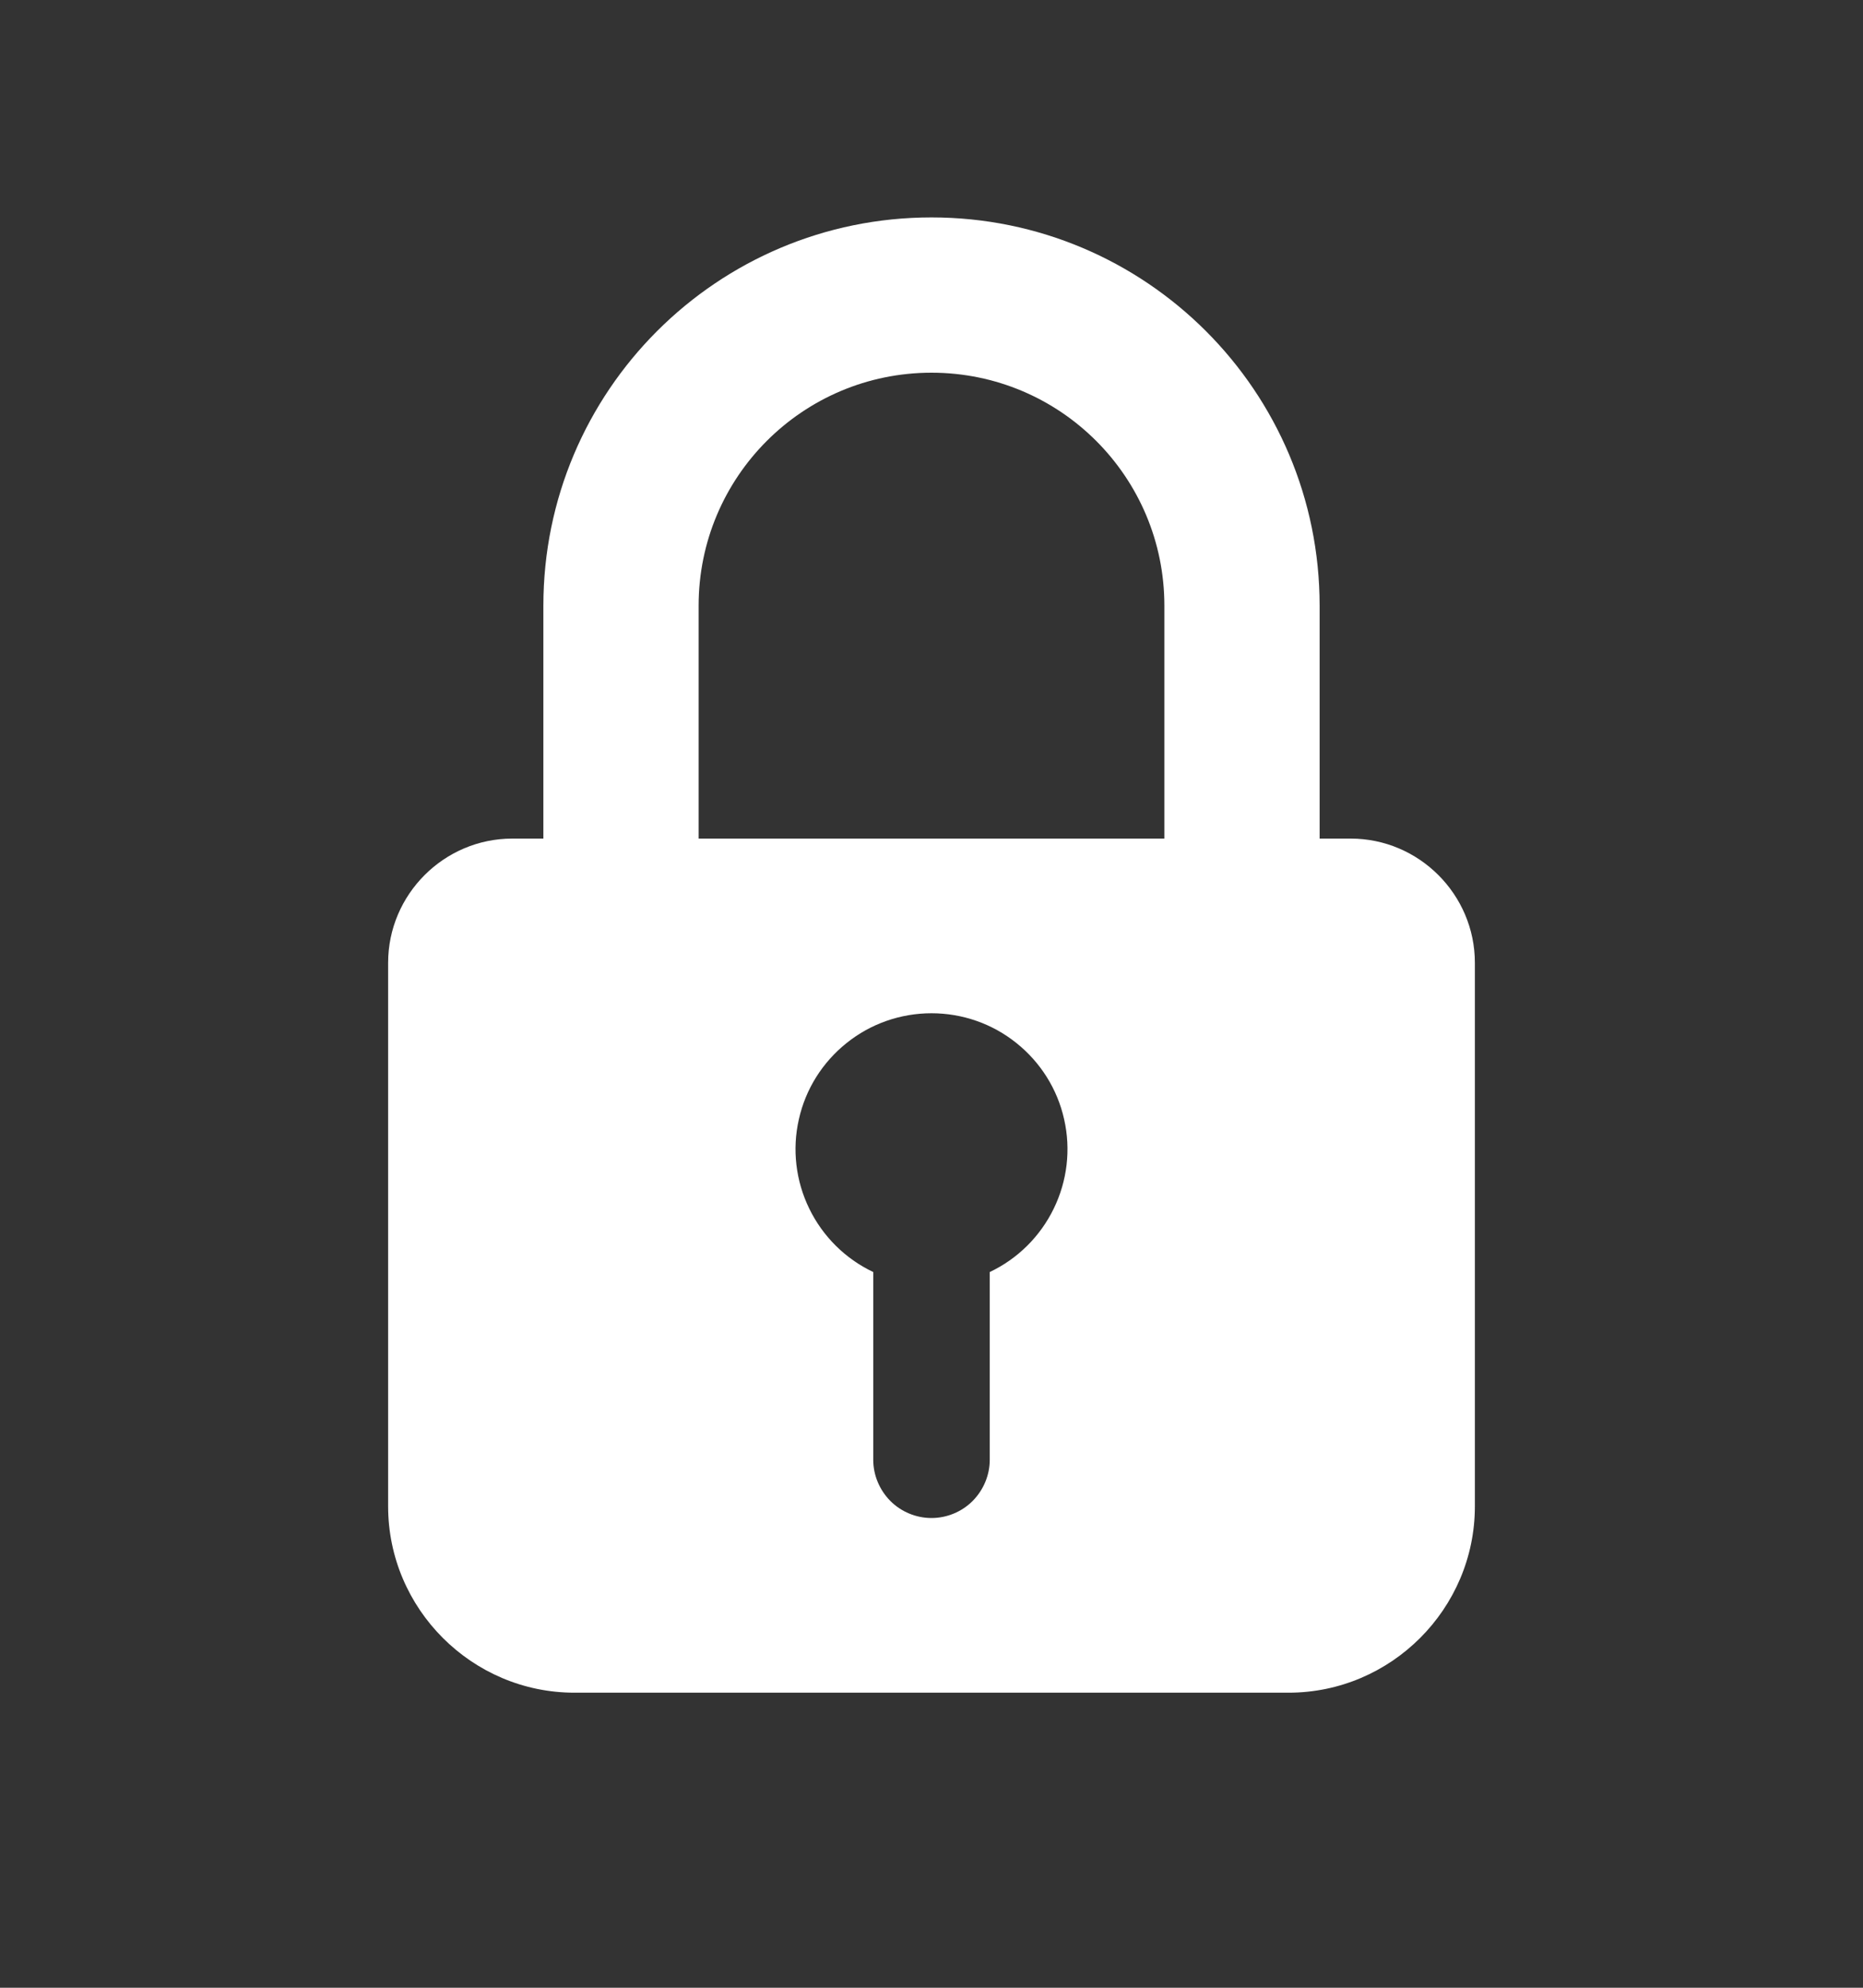 <svg width="15" height="16" viewBox="0 0 15 16" fill="none" xmlns="http://www.w3.org/2000/svg">
<rect x="0" y="0" width="15" height="16" fill="#333333" stroke="none"/>
<g id="si:lock-fill">
<path id="Vector" fill-rule="evenodd" clip-rule="evenodd" d="M4.375 4.875C4.375 3.149 5.774 1.75 7.5 1.75C9.226 1.75 10.625 3.149 10.625 4.875V6.75H10.875C11.425 6.75 11.875 7.2 11.875 7.75V12.125C11.875 12.95 11.2 13.625 10.375 13.625H4.625C3.8 13.625 3.125 12.95 3.125 12.125V7.75C3.125 7.2 3.575 6.75 4.125 6.75H4.375V4.875ZM9.375 4.875V6.75H5.625V4.875C5.625 3.839 6.464 3 7.5 3C8.536 3 9.375 3.839 9.375 4.875ZM7.5 8.156C7.251 8.156 7.01 8.24 6.816 8.396C6.622 8.551 6.486 8.767 6.432 9.01C6.377 9.252 6.407 9.506 6.516 9.729C6.625 9.953 6.807 10.133 7.031 10.239V11.75C7.031 11.874 7.081 11.993 7.169 12.082C7.256 12.169 7.376 12.219 7.5 12.219C7.624 12.219 7.744 12.169 7.831 12.082C7.919 11.993 7.969 11.874 7.969 11.75V10.239C8.193 10.133 8.375 9.953 8.484 9.729C8.593 9.506 8.623 9.252 8.568 9.01C8.514 8.767 8.378 8.551 8.184 8.396C7.99 8.24 7.749 8.156 7.5 8.156Z" fill="white"/>
</g>
</svg>
